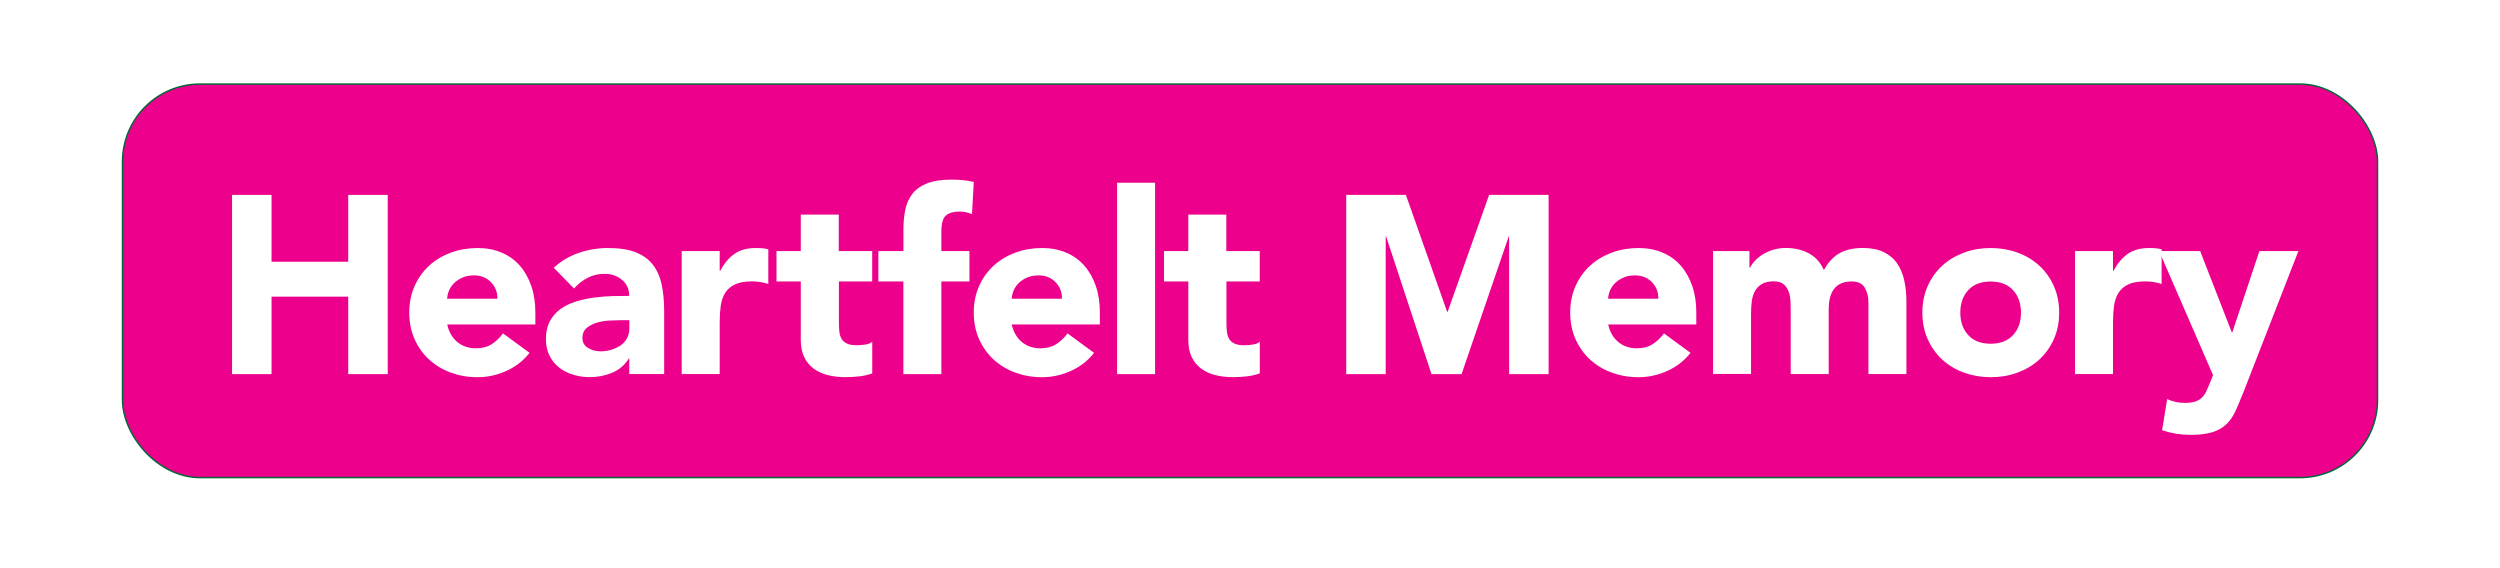 <?xml version="1.0" encoding="UTF-8"?><svg id="Layer_1" xmlns="http://www.w3.org/2000/svg" xmlns:xlink="http://www.w3.org/1999/xlink" viewBox="0 0 421.12 95.66"><defs><style>.cls-1{fill:#ec008c;stroke:#006838;stroke-miterlimit:10;stroke-width:.25px;}.cls-2{filter:url(#drop-shadow-2);}.cls-3{fill:#fff;stroke-width:0px;}</style><filter id="drop-shadow-2" filterUnits="userSpaceOnUse"><feOffset dx="1" dy="1"/><feGaussianBlur result="blur" stdDeviation="1"/><feFlood flood-color="#000" flood-opacity=".65"/><feComposite in2="blur" operator="in"/><feComposite in="SourceGraphic"/></filter></defs><rect class="cls-1" x="20.64" y="14.16" width="379.85" height="66.29" rx="13.06" ry="13.06"/><g class="cls-2"><path class="cls-3" d="M38.09,31.83h6.65v11.26h12.92v-11.26h6.65v30.19h-6.65v-13.05h-12.92v13.05h-6.65v-30.19Z"/><path class="cls-3" d="M88.2,58.44c-1.02,1.31-2.32,2.32-3.88,3.03-1.56.71-3.18,1.07-4.86,1.07s-3.09-.26-4.5-.77-2.63-1.24-3.67-2.2c-1.04-.95-1.85-2.1-2.45-3.43-.6-1.34-.9-2.83-.9-4.48s.3-3.14.9-4.48c.6-1.34,1.41-2.48,2.45-3.43,1.04-.95,2.26-1.68,3.67-2.2s2.91-.77,4.5-.77c1.48,0,2.82.26,4.03.77,1.21.51,2.23,1.24,3.07,2.2.84.95,1.48,2.1,1.94,3.43.46,1.34.68,2.83.68,4.48v2h-14.84c.26,1.22.81,2.2,1.66,2.92.85.72,1.9,1.09,3.16,1.09,1.05,0,1.94-.23,2.67-.7.72-.47,1.36-1.07,1.9-1.81l4.48,3.28ZM82.78,49.31c.03-1.08-.33-2-1.07-2.77-.74-.77-1.69-1.15-2.86-1.15-.71,0-1.34.11-1.88.34-.54.23-1,.52-1.39.88s-.68.77-.9,1.24c-.21.47-.33.96-.36,1.47h8.44Z"/><path class="cls-3" d="M105,59.42h-.09c-.71,1.11-1.66,1.91-2.84,2.39-1.18.48-2.42.72-3.73.72-.97,0-1.9-.14-2.79-.41s-1.68-.67-2.37-1.21-1.22-1.21-1.62-2c-.4-.79-.6-1.72-.6-2.77,0-1.19.22-2.2.66-3.03.44-.82,1.04-1.51,1.79-2.05.75-.54,1.61-.96,2.58-1.26.97-.3,1.97-.52,3.01-.66s2.08-.23,3.11-.26c1.04-.03,2-.04,2.88-.04,0-1.14-.41-2.04-1.22-2.71-.81-.67-1.77-1-2.88-1s-2.01.22-2.88.66c-.87.44-1.64,1.04-2.32,1.81l-3.41-3.5c1.19-1.11,2.59-1.94,4.18-2.49,1.59-.55,3.24-.83,4.95-.83,1.88,0,3.42.23,4.63.7,1.21.47,2.17,1.16,2.9,2.07.72.91,1.23,2.03,1.51,3.35.28,1.32.43,2.85.43,4.58v10.53h-5.88v-2.6ZM103.42,52.94c-.48,0-1.09.02-1.81.06-.72.04-1.42.16-2.09.36s-1.24.5-1.71.9c-.47.4-.7.95-.7,1.66,0,.77.33,1.34.98,1.71.65.37,1.34.55,2.05.55.62,0,1.23-.08,1.81-.26s1.1-.41,1.56-.72.82-.71,1.09-1.19c.27-.48.41-1.05.41-1.71v-1.36h-1.58Z"/><path class="cls-3" d="M113.83,41.29h6.4v3.33h.09c.68-1.28,1.49-2.24,2.43-2.88.94-.64,2.12-.96,3.54-.96.37,0,.74.01,1.11.04s.71.08,1.02.17v5.84c-.46-.14-.9-.25-1.34-.32-.44-.07-.9-.11-1.39-.11-1.22,0-2.19.17-2.9.51s-1.26.82-1.64,1.43-.63,1.34-.75,2.2c-.11.85-.17,1.79-.17,2.81v8.66h-6.4v-20.72Z"/><path class="cls-3" d="M145.94,46.41h-5.63v6.91c0,.57.03,1.09.08,1.56s.18.87.38,1.21c.2.34.5.6.92.79.41.19.96.28,1.64.28.34,0,.79-.04,1.34-.11.55-.07.97-.23,1.26-.49v5.33c-.71.26-1.45.43-2.22.51s-1.52.13-2.26.13c-1.08,0-2.08-.11-2.99-.34-.91-.23-1.71-.59-2.39-1.09-.68-.5-1.22-1.14-1.6-1.94-.38-.79-.58-1.76-.58-2.9v-9.85h-4.09v-5.12h4.09v-6.14h6.4v6.14h5.63v5.12Z"/><path class="cls-3" d="M151.18,46.41h-4.22v-5.12h4.22v-3.67c0-1.14.1-2.21.3-3.22.2-1.01.58-1.9,1.15-2.67.57-.77,1.39-1.37,2.45-1.81,1.07-.44,2.47-.66,4.2-.66.65,0,1.29.03,1.92.09.62.06,1.24.16,1.83.3l-.3,5.42c-.37-.14-.71-.25-1.02-.32-.31-.07-.67-.11-1.07-.11-1.02,0-1.79.22-2.3.66-.51.44-.77,1.34-.77,2.71v3.28h4.73v5.12h-4.73v15.61h-6.4v-15.61Z"/><path class="cls-3" d="M183.29,58.44c-1.02,1.31-2.32,2.32-3.88,3.03-1.56.71-3.18,1.07-4.86,1.07s-3.09-.26-4.5-.77-2.63-1.24-3.67-2.2c-1.04-.95-1.85-2.1-2.45-3.43-.6-1.34-.9-2.83-.9-4.48s.3-3.14.9-4.48c.6-1.34,1.41-2.48,2.45-3.43,1.04-.95,2.26-1.68,3.67-2.2s2.91-.77,4.5-.77c1.48,0,2.82.26,4.03.77,1.21.51,2.23,1.24,3.07,2.2.84.95,1.48,2.1,1.94,3.43.46,1.34.68,2.83.68,4.48v2h-14.84c.26,1.22.81,2.2,1.66,2.92.85.72,1.9,1.09,3.16,1.09,1.05,0,1.94-.23,2.67-.7.72-.47,1.36-1.07,1.9-1.81l4.48,3.28ZM177.88,49.31c.03-1.08-.33-2-1.07-2.77-.74-.77-1.69-1.15-2.86-1.15-.71,0-1.34.11-1.88.34-.54.23-1,.52-1.39.88s-.68.77-.9,1.24c-.21.47-.33.96-.36,1.47h8.44Z"/><path class="cls-3" d="M187.17,29.78h6.4v32.24h-6.4V29.78Z"/><path class="cls-3" d="M211.22,46.41h-5.63v6.91c0,.57.03,1.09.08,1.56s.18.87.38,1.21c.2.34.5.6.92.79.41.19.96.28,1.64.28.34,0,.79-.04,1.34-.11.55-.07.97-.23,1.26-.49v5.33c-.71.26-1.45.43-2.22.51s-1.52.13-2.26.13c-1.08,0-2.08-.11-2.99-.34-.91-.23-1.71-.59-2.39-1.09-.68-.5-1.22-1.14-1.6-1.94-.38-.79-.58-1.76-.58-2.9v-9.85h-4.09v-5.12h4.09v-6.14h6.4v6.14h5.63v5.12Z"/><path class="cls-3" d="M225.76,31.83h10.06l6.95,19.7h.08l6.99-19.7h10.02v30.19h-6.65v-23.16h-.08l-7.93,23.16h-5.07l-7.63-23.16h-.08v23.16h-6.65v-30.19Z"/><path class="cls-3" d="M283.76,58.44c-1.02,1.31-2.32,2.32-3.88,3.03-1.56.71-3.18,1.07-4.86,1.07s-3.09-.26-4.5-.77-2.63-1.24-3.67-2.2c-1.04-.95-1.85-2.1-2.45-3.43-.6-1.34-.9-2.83-.9-4.48s.3-3.14.9-4.48c.6-1.34,1.41-2.48,2.45-3.43,1.04-.95,2.26-1.68,3.67-2.2s2.91-.77,4.5-.77c1.48,0,2.82.26,4.03.77,1.21.51,2.23,1.24,3.07,2.2.84.95,1.48,2.1,1.94,3.43.46,1.34.68,2.83.68,4.48v2h-14.84c.26,1.22.81,2.2,1.66,2.92.85.72,1.9,1.09,3.16,1.09,1.05,0,1.94-.23,2.67-.7.72-.47,1.36-1.07,1.9-1.81l4.48,3.28ZM278.34,49.31c.03-1.08-.33-2-1.07-2.77-.74-.77-1.69-1.15-2.86-1.15-.71,0-1.34.11-1.88.34-.54.23-1,.52-1.39.88s-.68.77-.9,1.24c-.21.47-.33.96-.36,1.47h8.44Z"/><path class="cls-3" d="M287.55,41.29h6.14v2.81h.09c.2-.4.48-.8.85-1.19.37-.4.81-.75,1.32-1.07.51-.31,1.09-.57,1.75-.77.65-.2,1.36-.3,2.13-.3,1.45,0,2.74.3,3.86.9s1.97,1.54,2.54,2.81c.74-1.34,1.63-2.29,2.69-2.86,1.05-.57,2.35-.85,3.88-.85,1.39,0,2.57.23,3.52.7.95.47,1.71,1.11,2.26,1.92.55.81.95,1.76,1.19,2.86.24,1.09.36,2.27.36,3.52v12.24h-6.4v-12.07c0-.97-.21-1.8-.62-2.49-.41-.7-1.14-1.04-2.2-1.04-.74,0-1.36.12-1.85.36-.5.24-.9.58-1.19,1-.3.43-.51.92-.64,1.49s-.19,1.17-.19,1.79v10.96h-6.4v-10.96c0-.37-.01-.82-.04-1.37-.03-.54-.13-1.05-.3-1.54-.17-.48-.45-.9-.83-1.24s-.95-.51-1.68-.51c-.82,0-1.49.15-2,.45-.51.3-.9.7-1.17,1.19-.27.5-.45,1.06-.53,1.68-.08.63-.13,1.28-.13,1.96v10.32h-6.4v-20.72Z"/><path class="cls-3" d="M322.82,51.66c0-1.65.3-3.14.9-4.48.6-1.34,1.41-2.48,2.45-3.43,1.04-.95,2.26-1.68,3.67-2.2s2.91-.77,4.5-.77,3.09.26,4.5.77,2.63,1.24,3.67,2.2c1.04.95,1.86,2.1,2.45,3.43.6,1.34.9,2.83.9,4.48s-.3,3.14-.9,4.48c-.6,1.34-1.41,2.48-2.45,3.43-1.04.95-2.26,1.68-3.67,2.2s-2.91.77-4.5.77-3.09-.26-4.5-.77-2.63-1.24-3.67-2.2c-1.04-.95-1.85-2.1-2.45-3.43-.6-1.34-.9-2.83-.9-4.48ZM329.21,51.66c0,1.56.45,2.83,1.34,3.79.9.97,2.15,1.45,3.77,1.45s2.88-.48,3.77-1.45c.9-.97,1.34-2.23,1.34-3.79s-.45-2.83-1.34-3.79-2.15-1.45-3.77-1.45-2.88.48-3.77,1.45-1.34,2.23-1.34,3.79Z"/><path class="cls-3" d="M348.53,41.29h6.4v3.33h.09c.68-1.28,1.49-2.24,2.43-2.88.94-.64,2.12-.96,3.54-.96.37,0,.74.01,1.11.04s.71.08,1.02.17v5.84c-.46-.14-.9-.25-1.34-.32-.44-.07-.9-.11-1.39-.11-1.22,0-2.19.17-2.9.51s-1.26.82-1.64,1.43-.63,1.34-.75,2.2c-.11.85-.17,1.79-.17,2.81v8.66h-6.4v-20.72Z"/><path class="cls-3" d="M376.76,65.39c-.43,1.11-.84,2.09-1.24,2.94-.4.85-.9,1.57-1.51,2.15-.61.58-1.39,1.02-2.32,1.32-.94.3-2.17.45-3.71.45-1.65,0-3.24-.26-4.78-.77l.85-5.25c.97.43,1.96.64,2.99.64.71,0,1.29-.08,1.75-.23.46-.16.83-.38,1.13-.68.3-.3.55-.66.75-1.09.2-.43.41-.92.64-1.49l.47-1.19-9.08-20.9h6.91l5.33,13.69h.09l4.56-13.69h6.57l-9.38,24.09Z"/></g></svg>